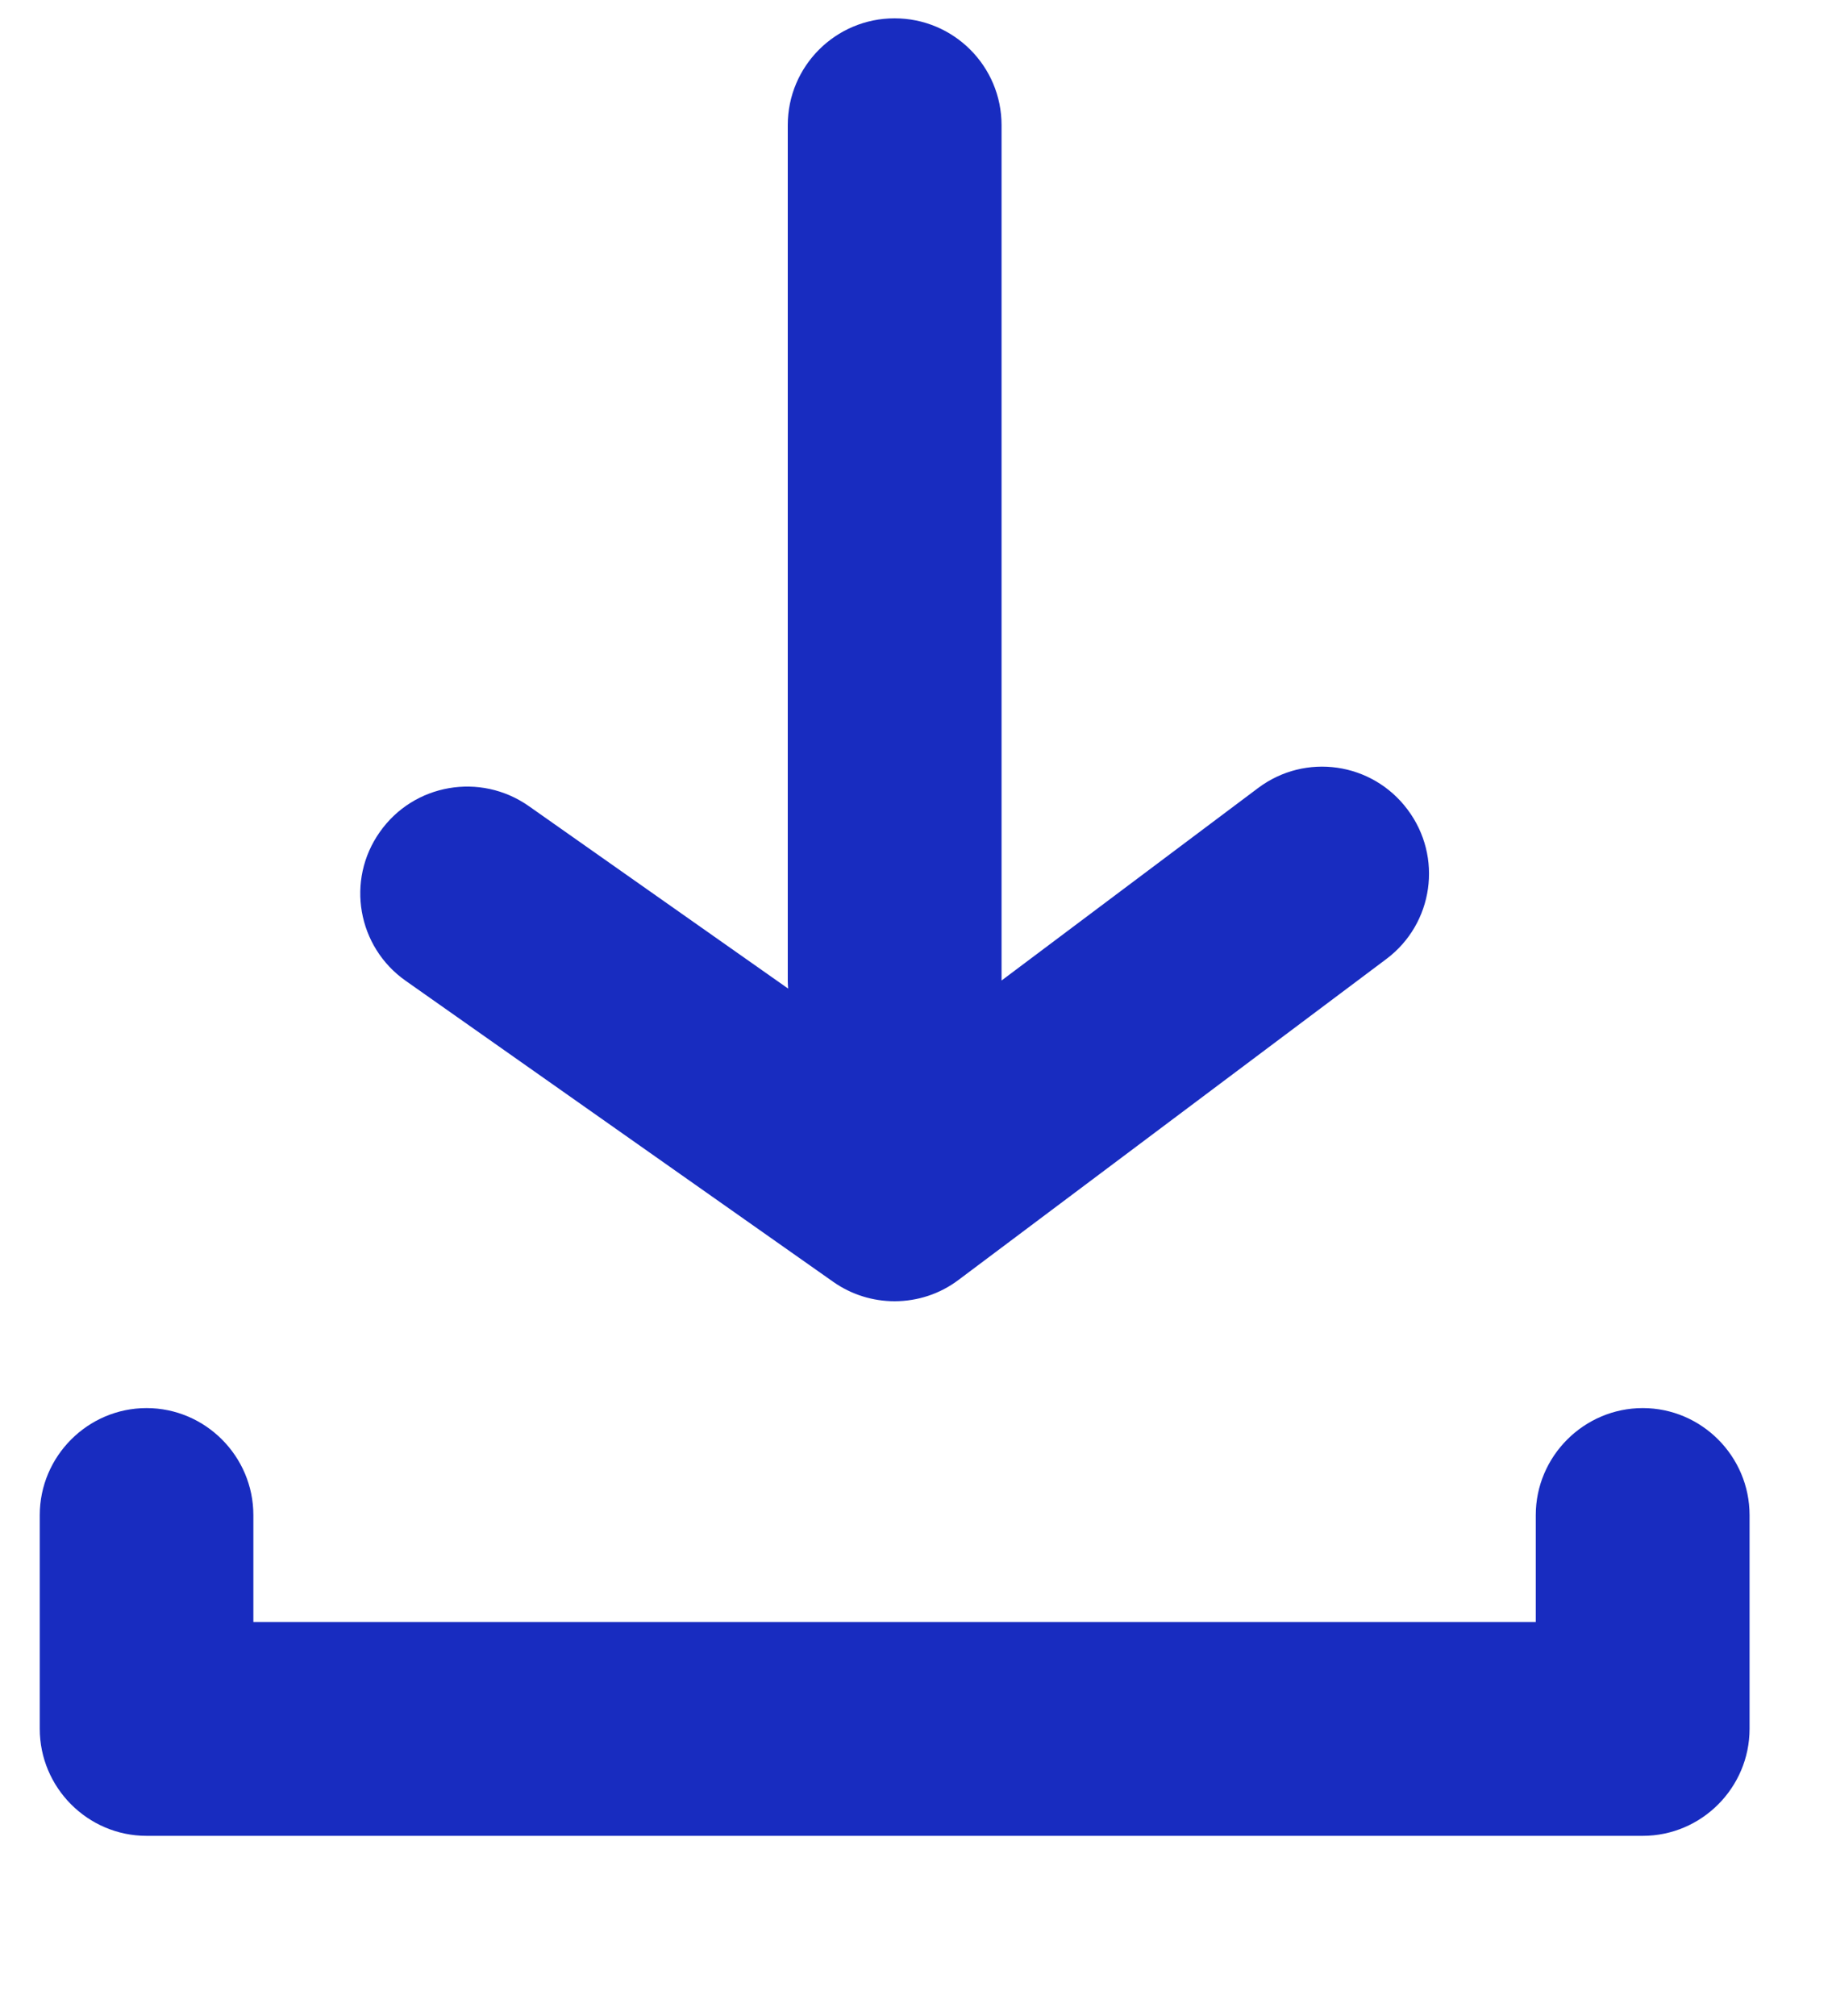 <svg width="10" height="11" viewBox="0 0 10 11" fill="none" xmlns="http://www.w3.org/2000/svg">
<path fill-rule="evenodd" clip-rule="evenodd" d="M4.302 5.394C4.301 5.38 4.3 5.365 4.3 5.35V0.683C4.3 0.361 4.561 0.1 4.883 0.1C5.206 0.1 5.467 0.361 5.467 0.683V5.35L6.867 4.3C7.125 4.106 7.49 4.159 7.683 4.417C7.877 4.675 7.825 5.04 7.567 5.233L5.233 6.983C5.13 7.061 5.007 7.1 4.883 7.1C4.766 7.1 4.649 7.065 4.548 6.994L2.215 5.352C1.951 5.167 1.887 4.803 2.073 4.54C2.258 4.276 2.622 4.213 2.886 4.398L4.302 5.394ZM1.383 8.267V8.85H8.383V8.267C8.383 7.946 8.646 7.683 8.967 7.683C9.288 7.683 9.55 7.946 9.55 8.267V9.433C9.55 9.754 9.288 10.017 8.967 10.017H0.8C0.479 10.017 0.217 9.754 0.217 9.433V8.267C0.217 7.946 0.479 7.683 0.8 7.683C1.121 7.683 1.383 7.946 1.383 8.267Z" fill="#182CC0"/>
</svg>
